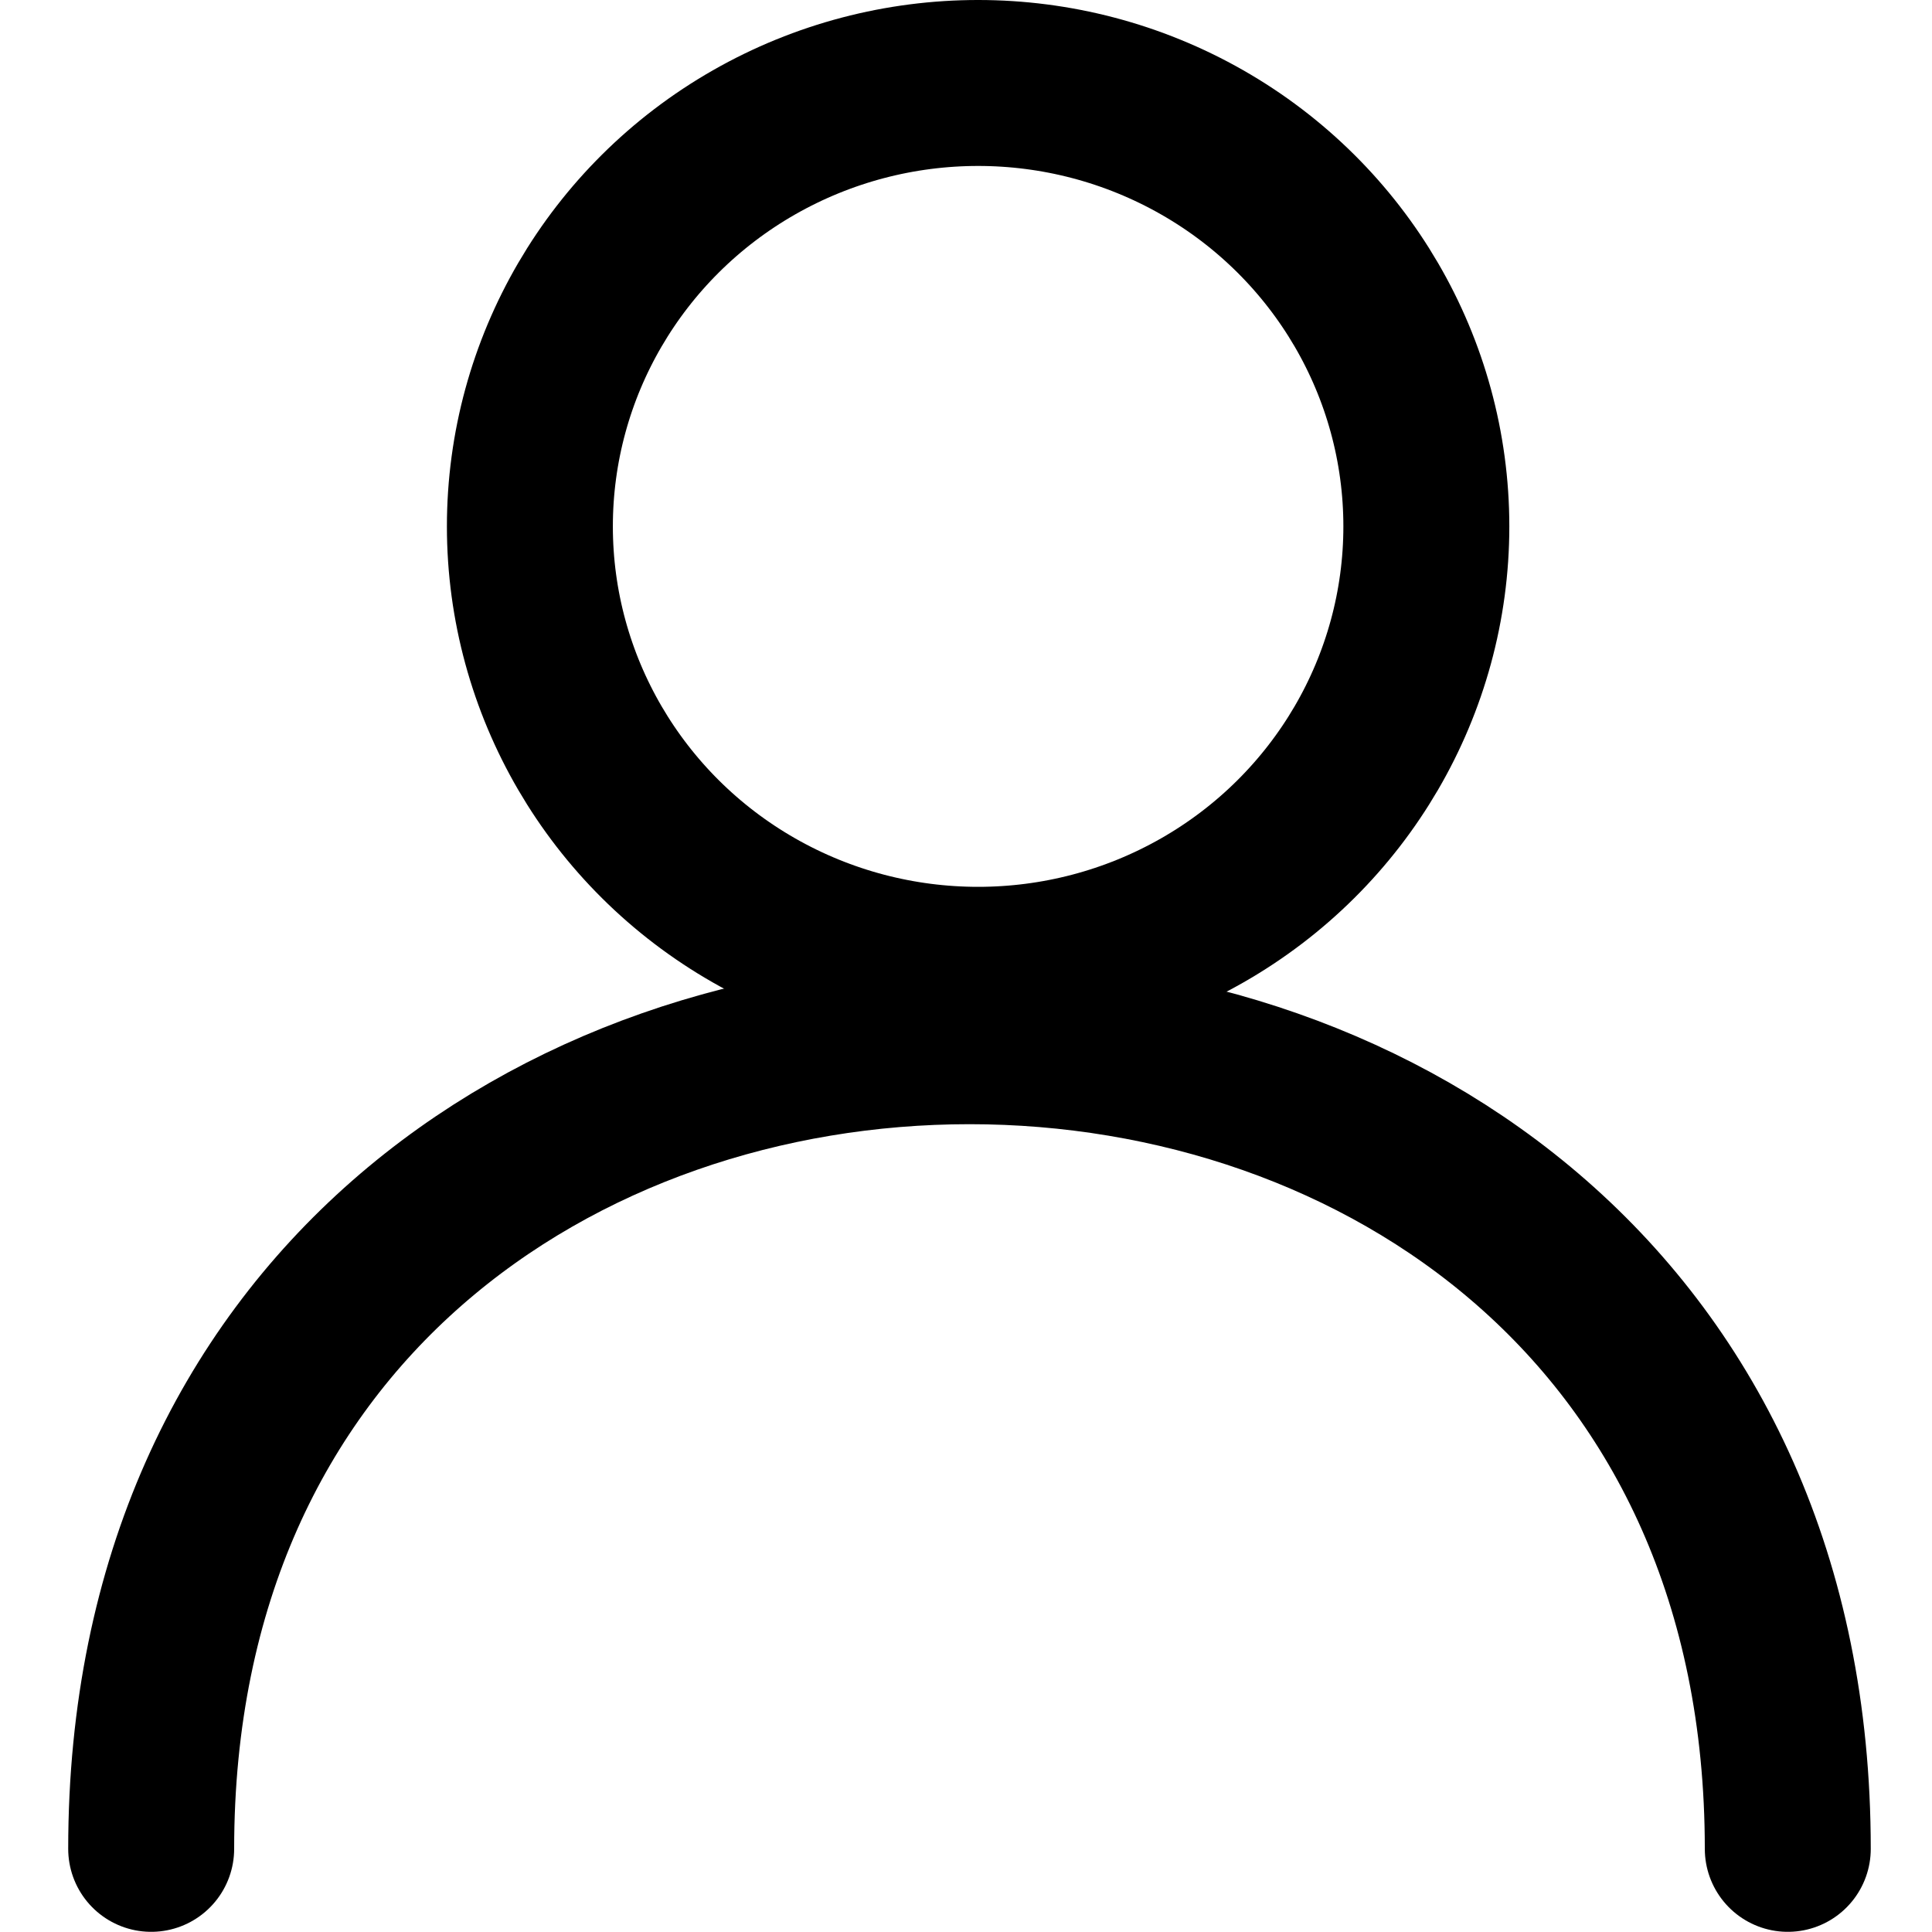 <?xml version="1.0" encoding="UTF-8" standalone="no"?>
<!-- Created with Inkscape (http://www.inkscape.org/) -->

<svg
   width="44"
   height="44"
   viewBox="0 0 11.642 11.642"
   version="1.1"
   id="svg35903"
   xml:space="preserve"
   inkscape:version="1.2.1 (ef4d3fba62, 2022-07-19, custom)"
   sodipodi:docname="user-black.svg"
   xmlns:inkscape="http://www.inkscape.org/namespaces/inkscape"
   xmlns:sodipodi="http://sodipodi.sourceforge.net/DTD/sodipodi-0.dtd"
   xmlns="http://www.w3.org/2000/svg"
   xmlns:svg="http://www.w3.org/2000/svg"><sodipodi:namedview
     id="namedview35905"
     pagecolor="#ffffff"
     bordercolor="#000000"
     borderopacity="0.25"
     inkscape:showpageshadow="2"
     inkscape:pageopacity="0.0"
     inkscape:pagecheckerboard="0"
     inkscape:deskcolor="#d1d1d1"
     inkscape:document-units="mm"
     showgrid="true"
     showguides="true"
     inkscape:zoom="14.282155"
     inkscape:cx="9.3123203"
     inkscape:cy="16.909213"
     inkscape:window-width="1846"
     inkscape:window-height="1016"
     inkscape:window-x="0"
     inkscape:window-y="0"
     inkscape:window-maximized="1"
     inkscape:current-layer="layer1"><inkscape:grid
       type="xygrid"
       id="grid36524"
       originx="0.025"
       originy="-0.015" /><sodipodi:guide
       position="12.196,5.571"
       orientation="1,0"
       id="guide37982"
       inkscape:locked="false" /></sodipodi:namedview><defs
     id="defs35900" /><g
     inkscape:label="Layer 1"
     inkscape:groupmode="layer"
     id="layer1"
     transform="translate(0.025,-0.015)"><ellipse
       style="fill:none;stroke:#000000;stroke-width:1;stroke-linecap:butt;stroke-linejoin:bevel;stroke-dasharray:none;stroke-opacity:1"
       id="head"
       cx="5.869"
       cy="3.187"
       rx="2.701"
       ry="2.672" /><path
       style="fill:none;stroke:#000000;stroke-width:1;stroke-linecap:round;stroke-linejoin:bevel;stroke-dasharray:none;stroke-opacity:1"
       d="m 0.886,11.156 c 2e-7,-6.489 9.862,-6.489 9.862,0"
       id="path43144"
       sodipodi:nodetypes="cc" /></g></svg>

